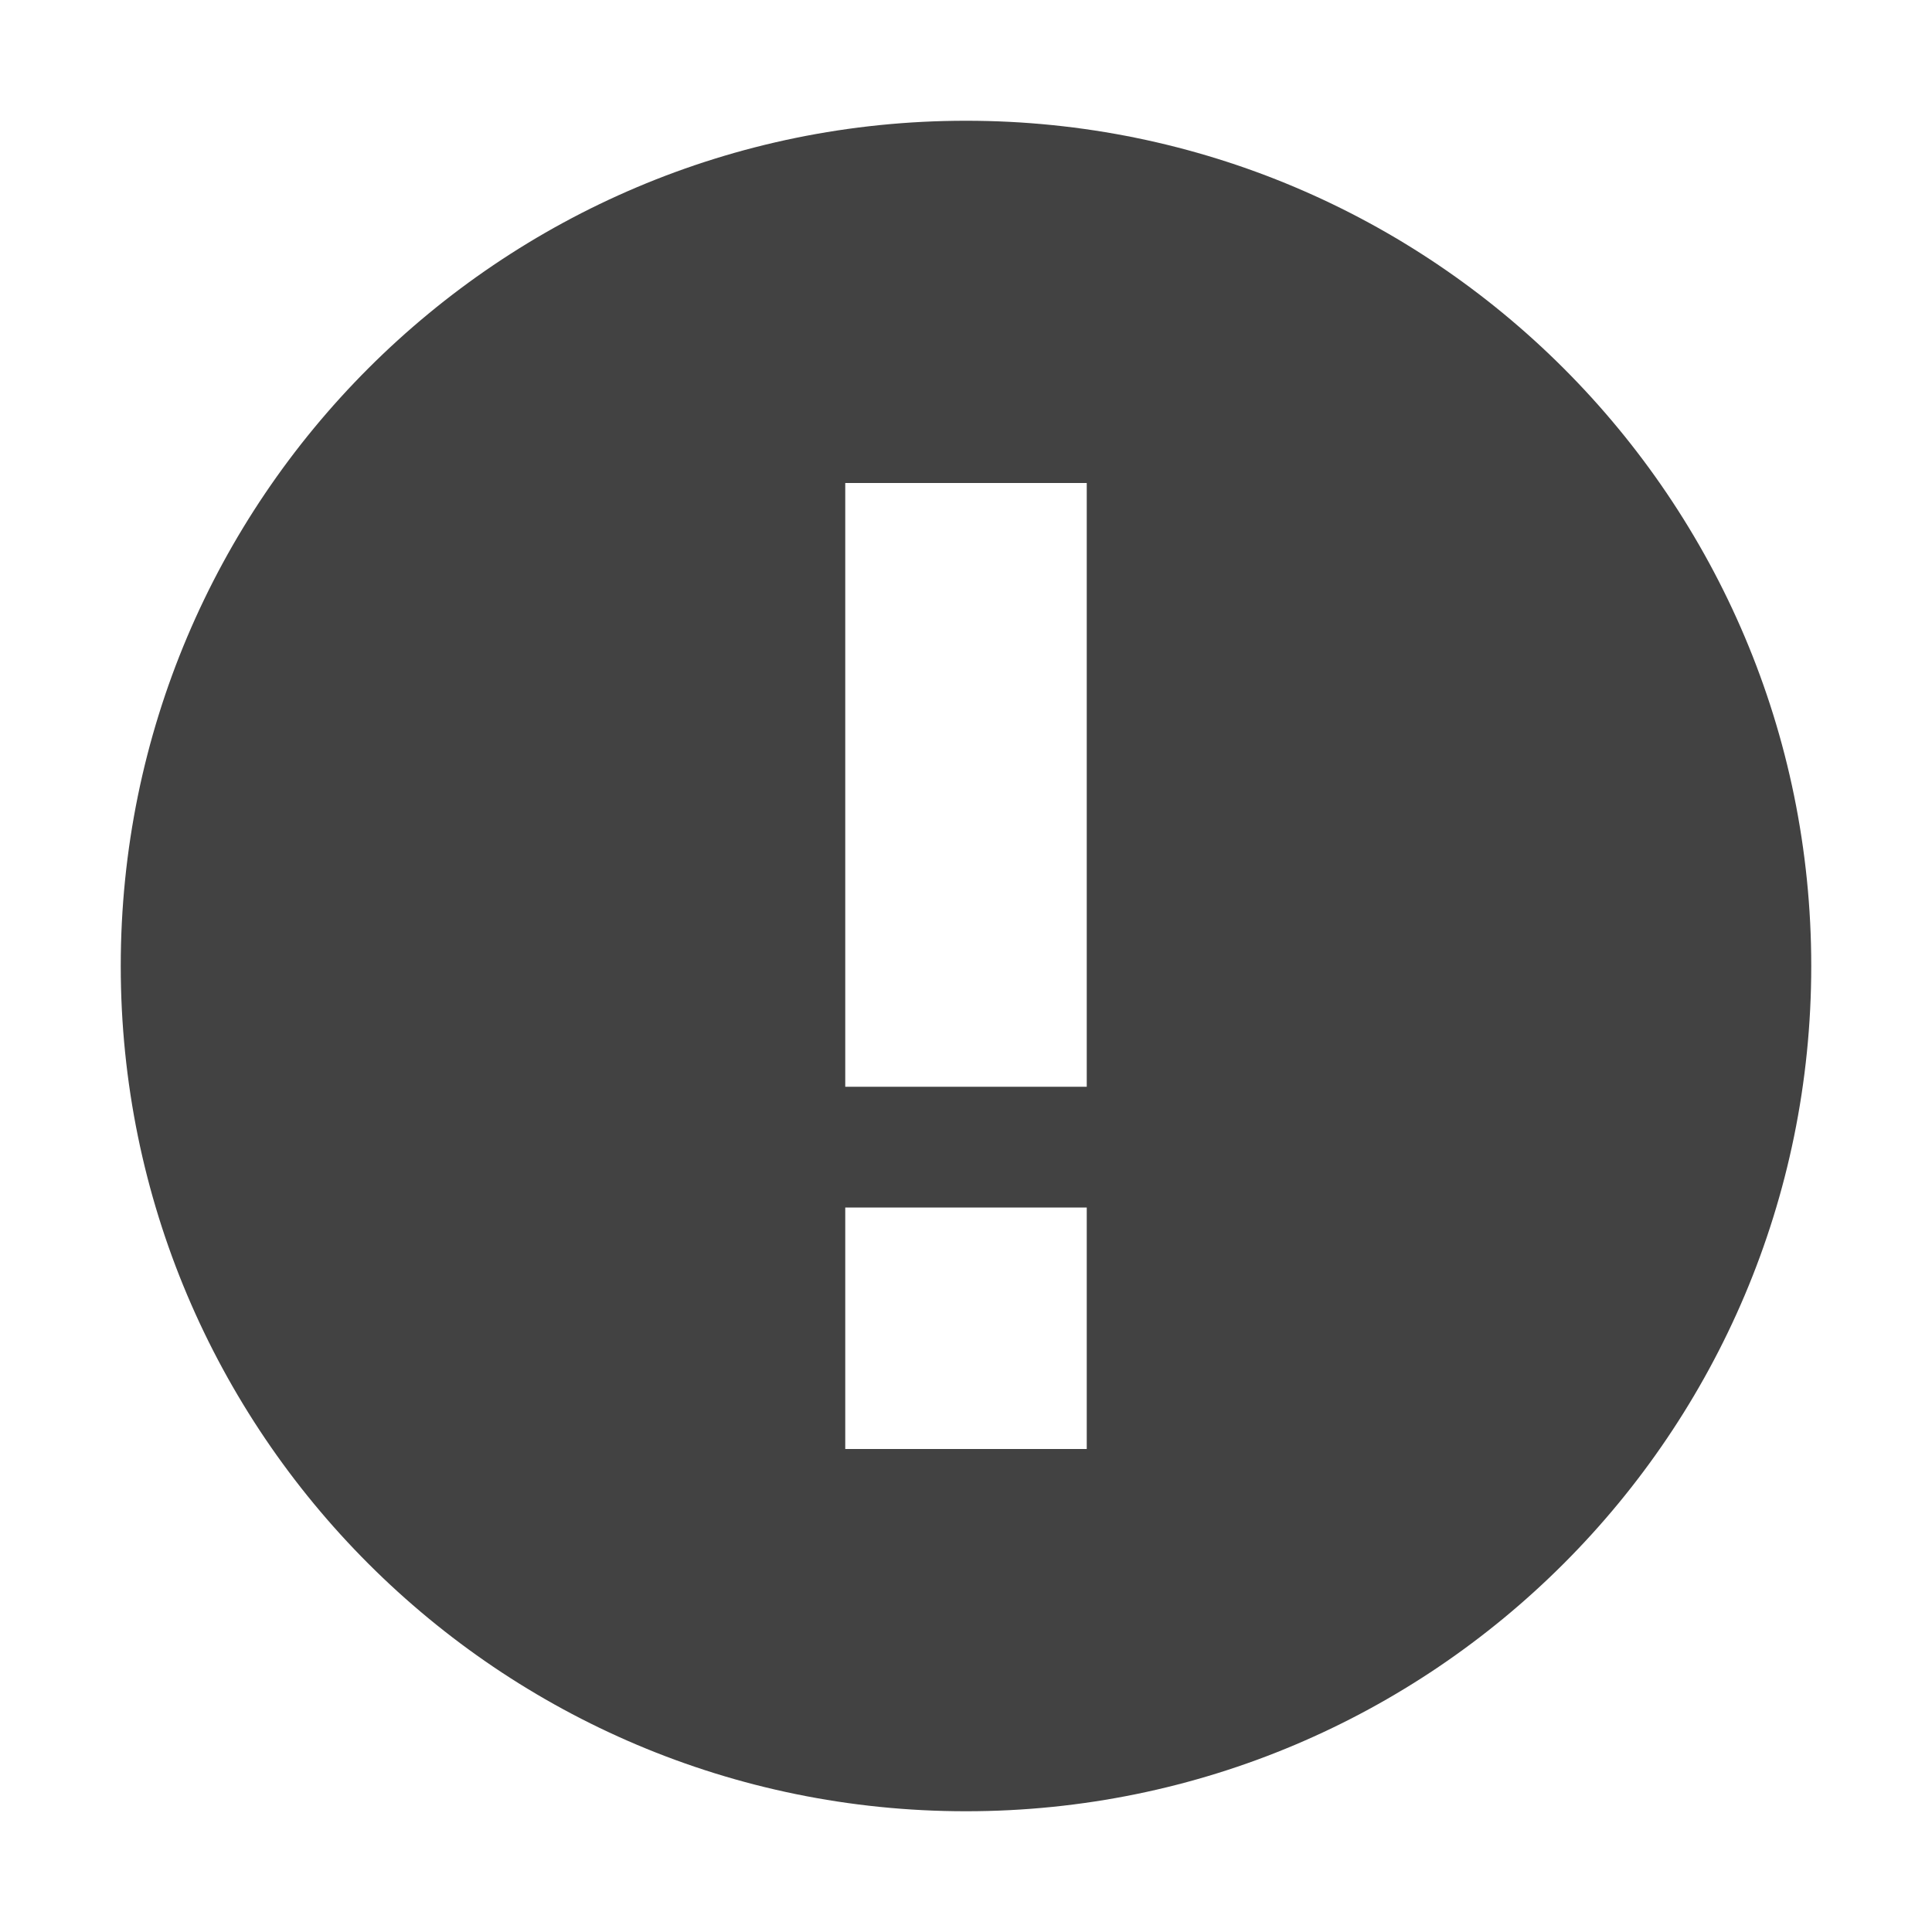 <?xml version="1.0" encoding="utf-8"?>
<svg xmlns="http://www.w3.org/2000/svg" width="512" height="512" viewBox="0 0 512 512">
  <path d="M256 480c123.7 0 224-100.3 224-224S379.7 32 256 32 32 132.3 32 256s100.3 224 224 224Zm-32-352v160h64V128h-64Zm0 256v-64h64v64h-64Z" fill="#424242" fill-rule="evenodd"/>
</svg>
